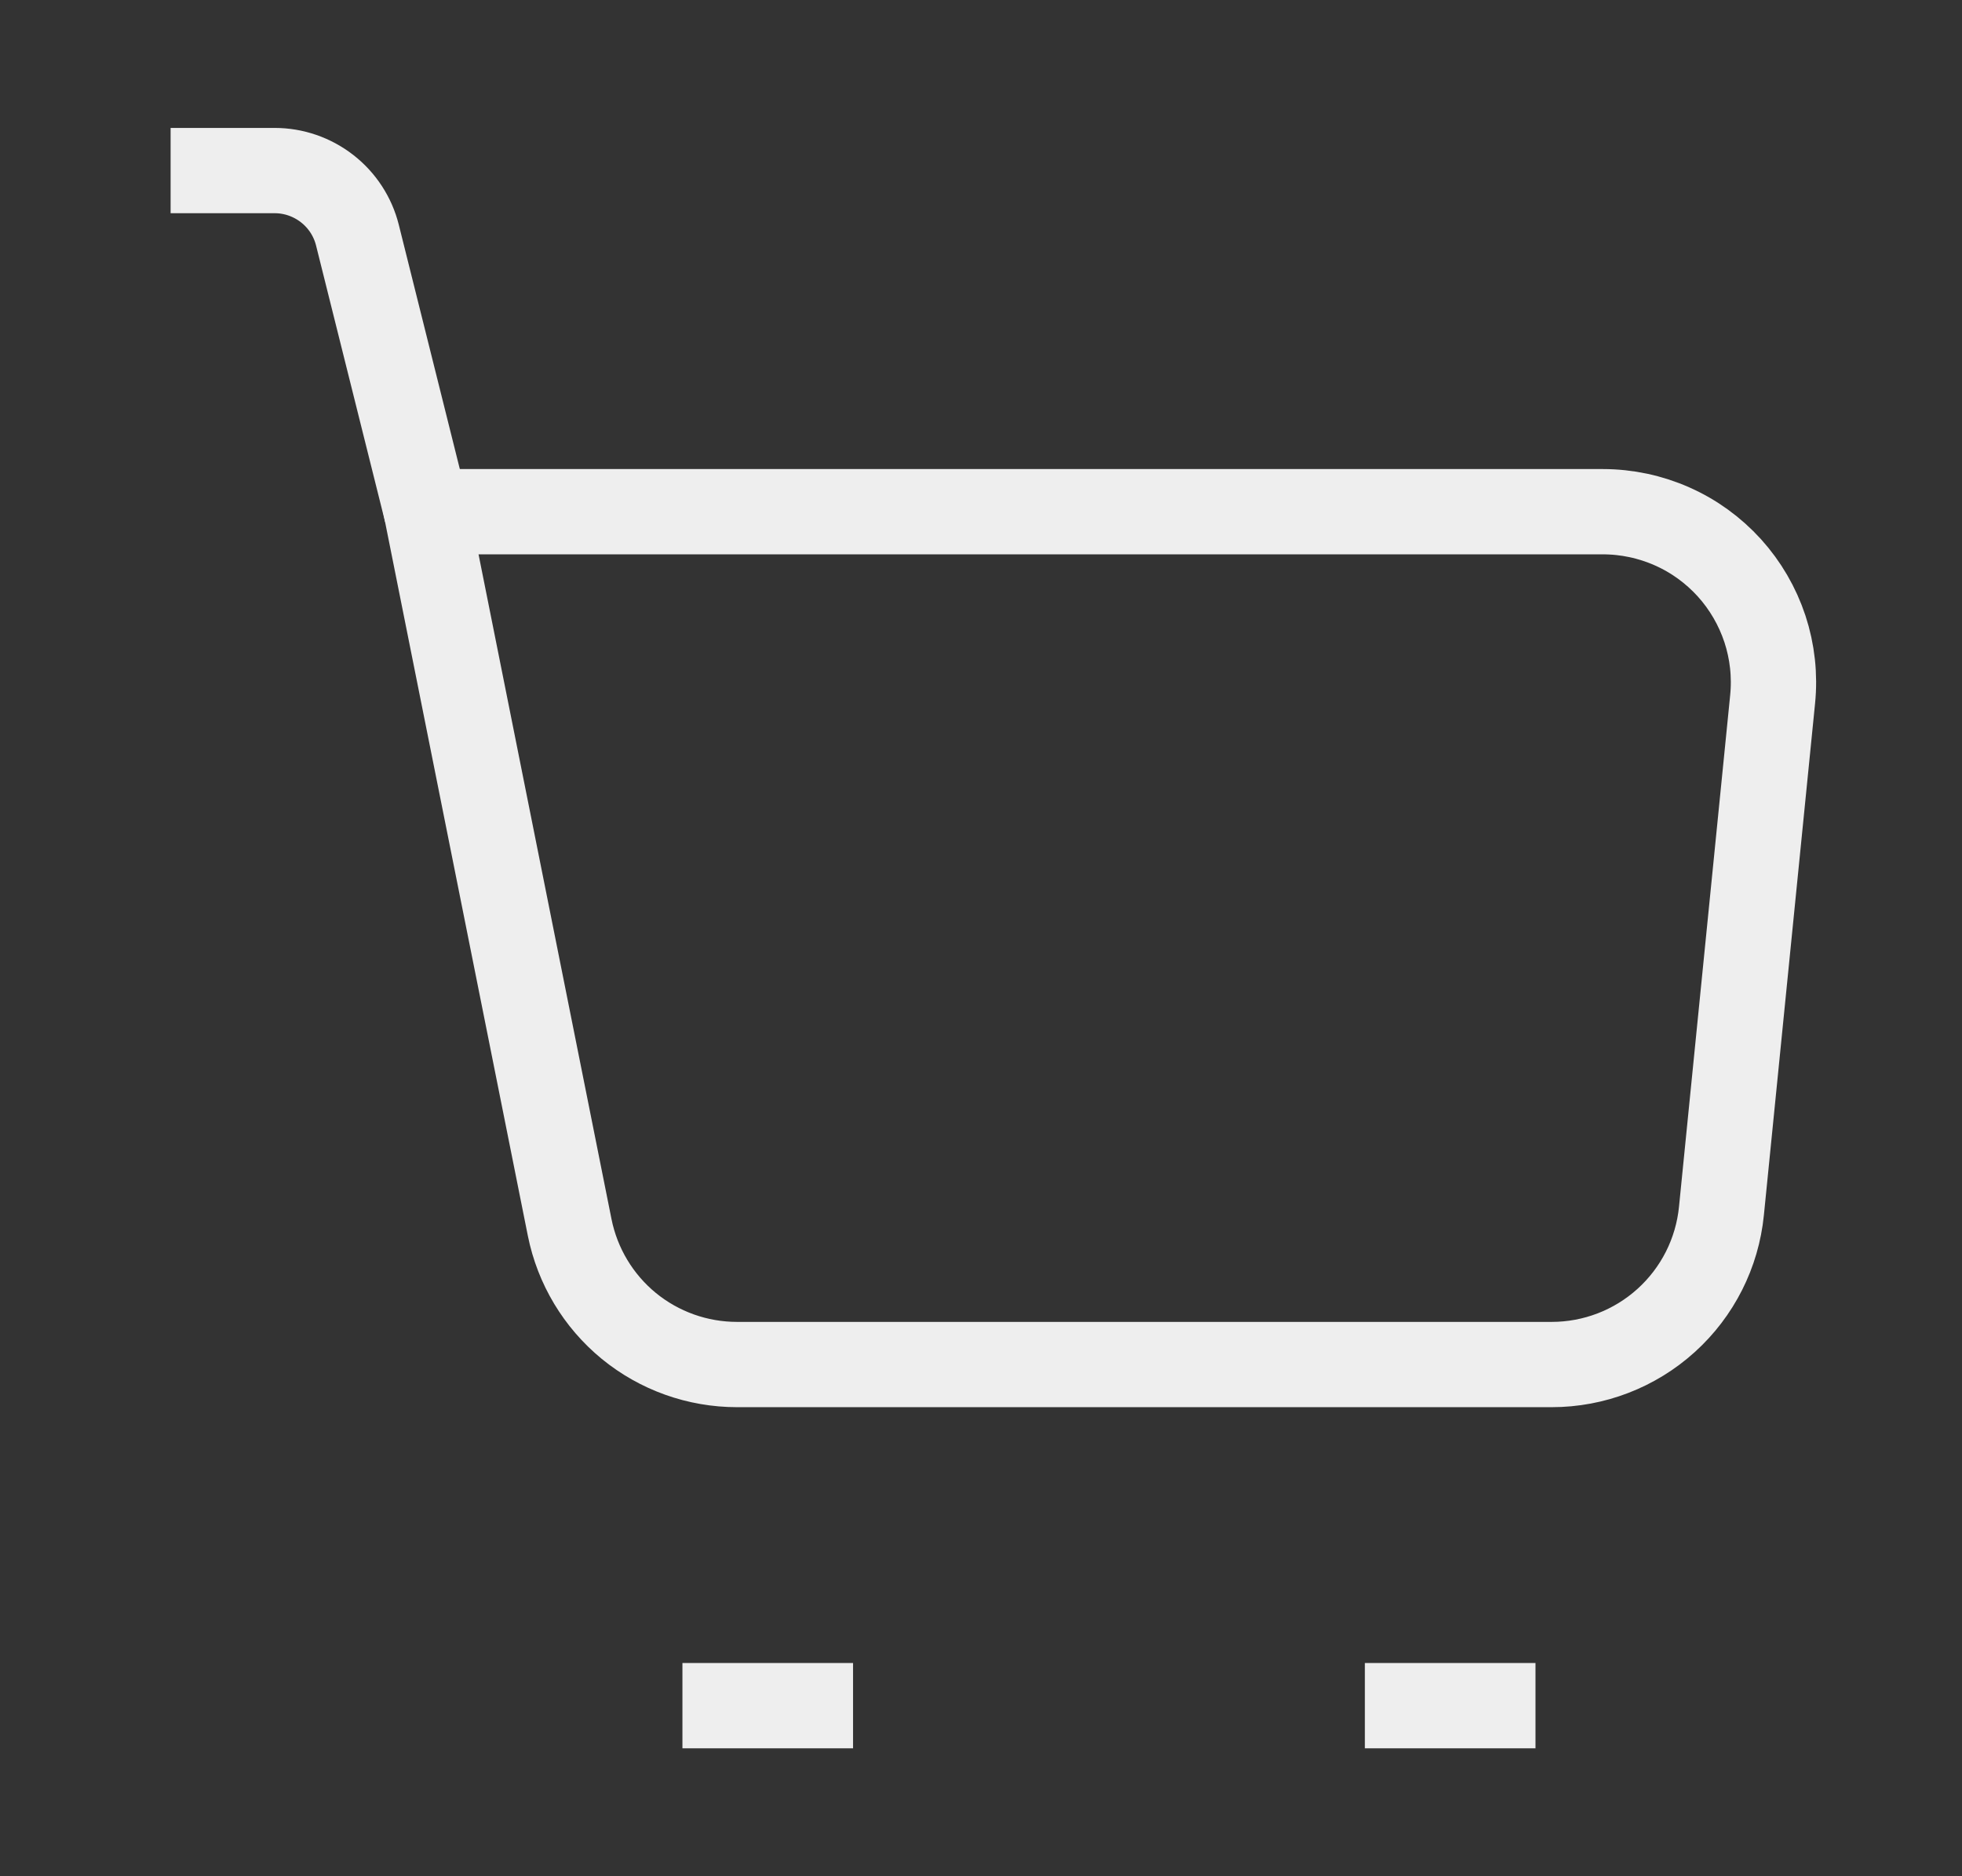 <svg width="23" height="22" viewBox="0 0 23 22" fill="none" xmlns="http://www.w3.org/2000/svg">
<rect x="0" y="0" width="23" height="22" fill="#333333" stroke="none"/>
<path d="M5 6H18.79C19.069 6 19.346 6.059 19.601 6.172C19.857 6.285 20.085 6.451 20.273 6.658C20.46 6.865 20.602 7.109 20.69 7.375C20.777 7.64 20.808 7.921 20.78 8.199L20.18 14.199C20.131 14.693 19.9 15.15 19.532 15.483C19.164 15.816 18.686 16 18.19 16H8.64C8.177 16 7.729 15.84 7.371 15.547C7.014 15.254 6.769 14.846 6.678 14.392L5 6Z" stroke="#EEEEEE" strokeWidth="3" strokeLinejoin="round"/>
<path d="M5 6L4.19 2.757C4.136 2.541 4.011 2.349 3.835 2.212C3.659 2.075 3.443 2 3.22 2H2M8 20H10M16 20H18" stroke="#EEEEEE" strokeWidth="3" strokeLinecap="round" strokeLinejoin="round"/>
</svg>

